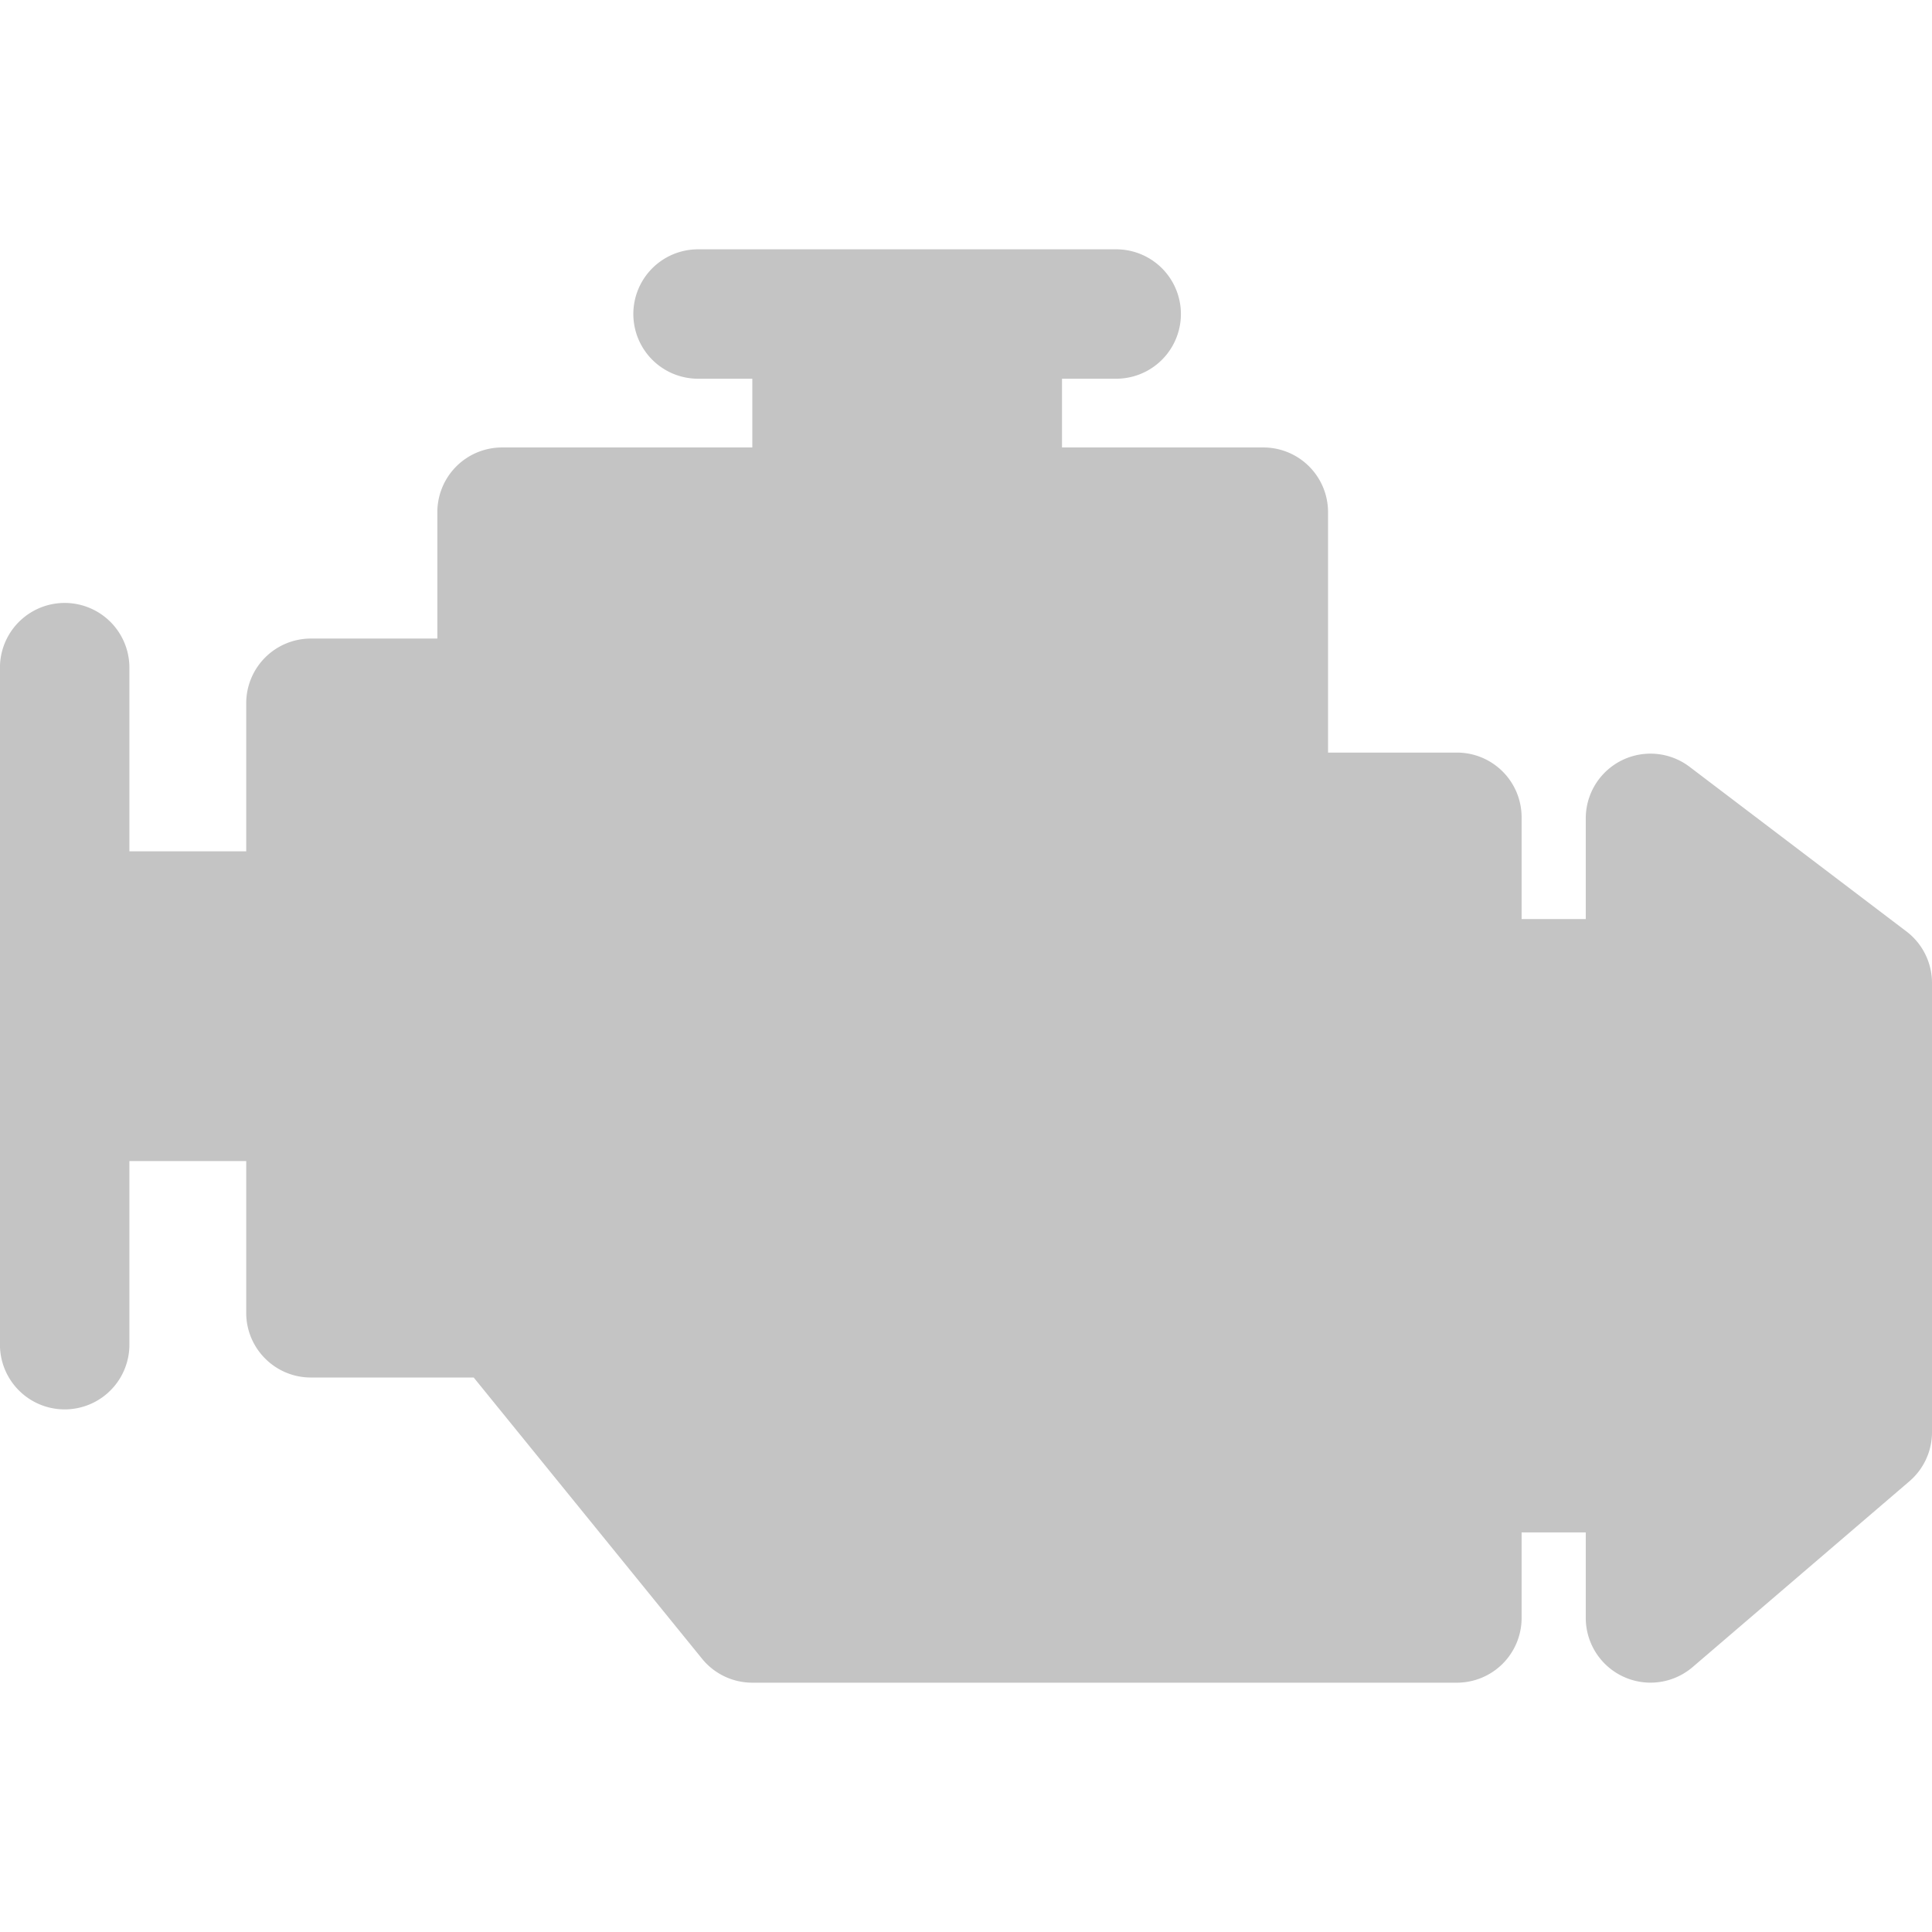 <svg width="43" height="43" fill="none" xmlns="http://www.w3.org/2000/svg"><g clip-path="url(#clip0)"><path d="M42.43 20.73l-4.825-3.663a1.44 1.44 0 00-2.311 1.148v2.24h-1.428V18.19a1.44 1.44 0 00-1.44-1.44h-2.868V11.4a1.44 1.44 0 00-1.44-1.441h-4.481v-1.53h1.206a1.44 1.44 0 000-2.88h-9.307a1.44 1.44 0 000 2.88h1.208v1.53h-5.57a1.44 1.44 0 00-1.44 1.44v2.813H6.92a1.44 1.44 0 00-1.44 1.44v3.296h-2.6V14.86a1.44 1.44 0 00-2.881 0v15.068a1.44 1.44 0 102.881 0v-4.087h2.6v3.378c0 .796.645 1.44 1.44 1.44h3.623l5.083 6.26a1.44 1.44 0 001.118.532h15.682a1.44 1.44 0 001.44-1.44v-1.904h1.428v1.904a1.441 1.441 0 002.378 1.093l4.826-4.136A1.44 1.44 0 0043 31.874v-9.997c0-.45-.211-.875-.57-1.147z" fill="#C4C4C4"/></g><defs><clipPath id="clip0"><path fill="#fff" d="M0 0h43v43H0z"/></clipPath></defs></svg>